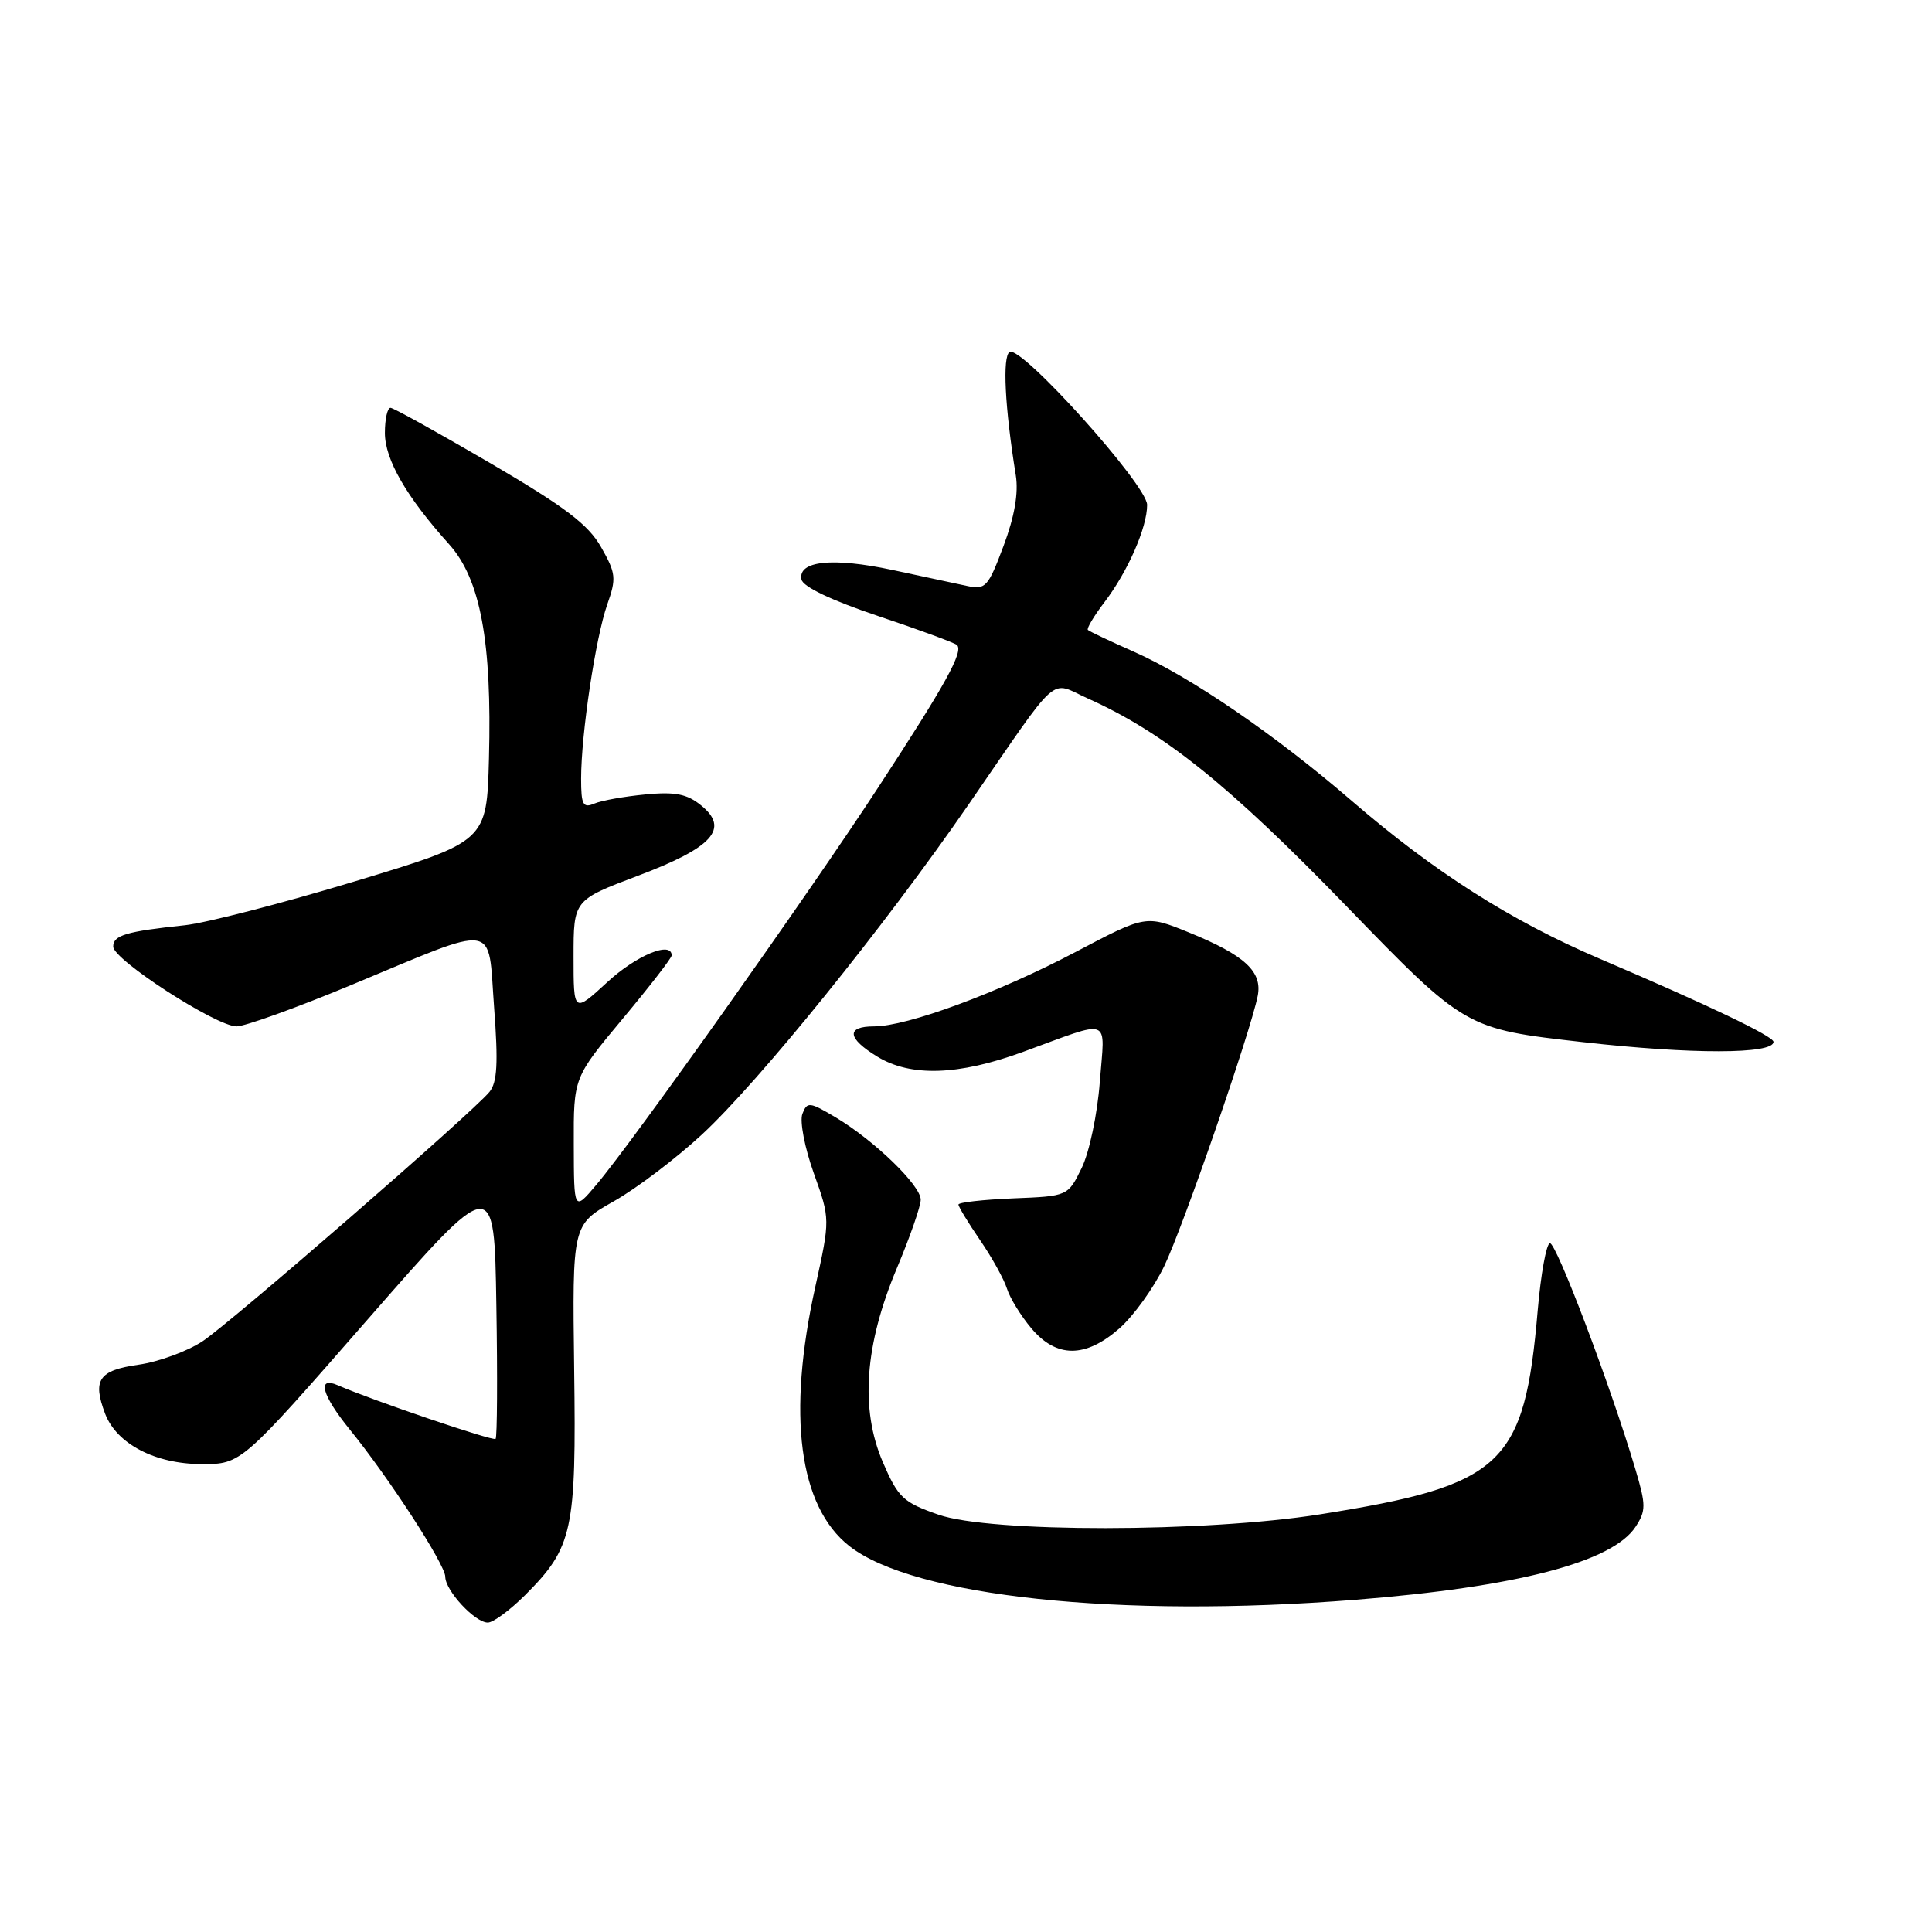 <?xml version="1.0" encoding="UTF-8" standalone="no"?>
<!DOCTYPE svg PUBLIC "-//W3C//DTD SVG 1.1//EN" "http://www.w3.org/Graphics/SVG/1.1/DTD/svg11.dtd" >
<svg xmlns="http://www.w3.org/2000/svg" xmlns:xlink="http://www.w3.org/1999/xlink" version="1.1" viewBox="0 0 256 256">
 <g >
 <path fill="currentColor"
d=" M 69.58 211.36 C 75.91 205.02 76.37 202.89 76.08 181.39 C 75.83 162.29 75.83 162.29 81.29 159.20 C 84.30 157.51 89.57 153.51 93.01 150.33 C 100.60 143.30 117.19 122.77 128.32 106.63 C 140.67 88.71 138.96 90.23 144.12 92.54 C 154.20 97.06 162.77 103.94 178.34 120.00 C 194.17 136.33 194.17 136.33 209.79 138.09 C 224.15 139.71 235.00 139.70 235.00 138.05 C 235.00 137.31 226.28 133.14 212.00 127.05 C 200.23 122.03 190.02 115.53 179.12 106.12 C 168.91 97.31 157.70 89.64 150.14 86.31 C 147.04 84.94 144.34 83.66 144.15 83.47 C 143.96 83.29 144.95 81.62 146.37 79.76 C 149.44 75.73 152.00 69.89 152.00 66.90 C 152.00 64.28 135.29 45.70 133.78 46.64 C 132.81 47.24 133.14 53.94 134.60 63.00 C 134.97 65.33 134.43 68.46 132.97 72.35 C 130.93 77.79 130.59 78.17 128.14 77.64 C 126.69 77.33 122.23 76.37 118.24 75.52 C 110.32 73.83 105.72 74.31 106.20 76.78 C 106.39 77.75 110.17 79.55 116.39 81.64 C 121.84 83.46 126.52 85.19 126.81 85.47 C 127.69 86.35 125.29 90.69 116.36 104.35 C 107.20 118.39 83.92 151.20 79.01 157.00 C 76.05 160.50 76.05 160.50 76.03 151.65 C 76.00 142.79 76.00 142.79 82.50 135.00 C 86.08 130.71 89.00 126.94 89.00 126.60 C 89.00 124.65 84.32 126.59 80.48 130.13 C 76.00 134.25 76.00 134.25 76.00 126.76 C 76.00 119.27 76.00 119.27 84.51 116.05 C 94.47 112.30 96.71 109.80 92.89 106.71 C 91.03 105.20 89.45 104.89 85.51 105.27 C 82.75 105.53 79.71 106.07 78.75 106.48 C 77.25 107.11 77.00 106.64 77.00 103.18 C 77.00 97.26 78.92 84.49 80.46 80.11 C 81.69 76.63 81.62 75.96 79.65 72.50 C 77.95 69.50 74.89 67.18 65.00 61.39 C 58.12 57.37 52.16 54.06 51.75 54.04 C 51.34 54.02 51.00 55.51 51.00 57.36 C 51.00 60.89 53.84 65.82 59.52 72.13 C 63.66 76.74 65.20 85.04 64.79 100.50 C 64.50 111.50 64.50 111.50 47.00 116.79 C 37.38 119.70 27.25 122.31 24.50 122.60 C 16.71 123.42 15.00 123.93 15.00 125.43 C 15.00 127.17 28.65 136.00 31.35 136.00 C 32.44 136.00 39.23 133.56 46.42 130.57 C 66.30 122.31 64.62 122.05 65.47 133.46 C 66.03 140.88 65.89 143.43 64.85 144.69 C 62.53 147.50 30.68 175.17 26.85 177.72 C 24.84 179.05 21.02 180.45 18.36 180.83 C 13.08 181.58 12.23 182.84 13.93 187.33 C 15.46 191.33 20.57 193.99 26.73 194.00 C 31.97 194.00 31.97 194.00 48.73 174.82 C 65.50 155.64 65.50 155.64 65.77 172.96 C 65.93 182.49 65.88 190.45 65.67 190.66 C 65.34 190.99 49.39 185.57 44.75 183.55 C 41.96 182.33 42.64 184.85 46.33 189.40 C 51.50 195.75 59.00 207.32 59.00 208.92 C 59.00 210.76 62.93 215.00 64.64 215.00 C 65.35 215.00 67.57 213.36 69.58 211.36 Z  M 179.60 211.98 C 201.01 210.28 213.65 206.99 216.72 202.31 C 218.11 200.18 218.11 199.44 216.71 194.72 C 213.44 183.69 206.17 164.51 205.36 164.73 C 204.89 164.85 204.17 168.83 203.76 173.57 C 202.00 194.17 199.20 196.80 174.90 200.66 C 159.69 203.07 131.21 203.10 124.35 200.70 C 119.67 199.07 119.01 198.45 116.98 193.74 C 113.95 186.70 114.57 178.19 118.85 168.02 C 120.58 163.90 122.00 159.83 122.00 158.97 C 122.00 157.07 115.87 151.13 110.75 148.07 C 107.26 145.99 106.95 145.96 106.32 147.60 C 105.95 148.57 106.63 152.10 107.83 155.45 C 110.01 161.54 110.01 161.54 108.03 170.52 C 104.27 187.51 105.86 199.60 112.53 204.85 C 121.06 211.56 148.34 214.46 179.60 211.98 Z  M 148.34 176.01 C 150.21 174.36 152.88 170.65 154.27 167.76 C 156.77 162.56 165.66 136.86 166.65 131.98 C 167.30 128.74 164.95 126.57 157.50 123.54 C 151.83 121.24 151.83 121.24 142.51 126.15 C 132.23 131.56 120.20 136.00 115.82 136.00 C 112.08 136.00 112.25 137.57 116.25 140.01 C 120.68 142.71 126.98 142.51 135.50 139.40 C 147.51 135.02 146.40 134.59 145.73 143.36 C 145.41 147.62 144.34 152.69 143.33 154.76 C 141.50 158.50 141.50 158.50 134.25 158.79 C 130.26 158.96 127.00 159.32 127.00 159.61 C 127.00 159.90 128.29 162.02 129.86 164.32 C 131.44 166.62 133.04 169.51 133.43 170.76 C 133.82 172.00 135.27 174.36 136.66 176.01 C 139.99 179.97 143.83 179.97 148.34 176.01 Z "/>
</g>
</svg>